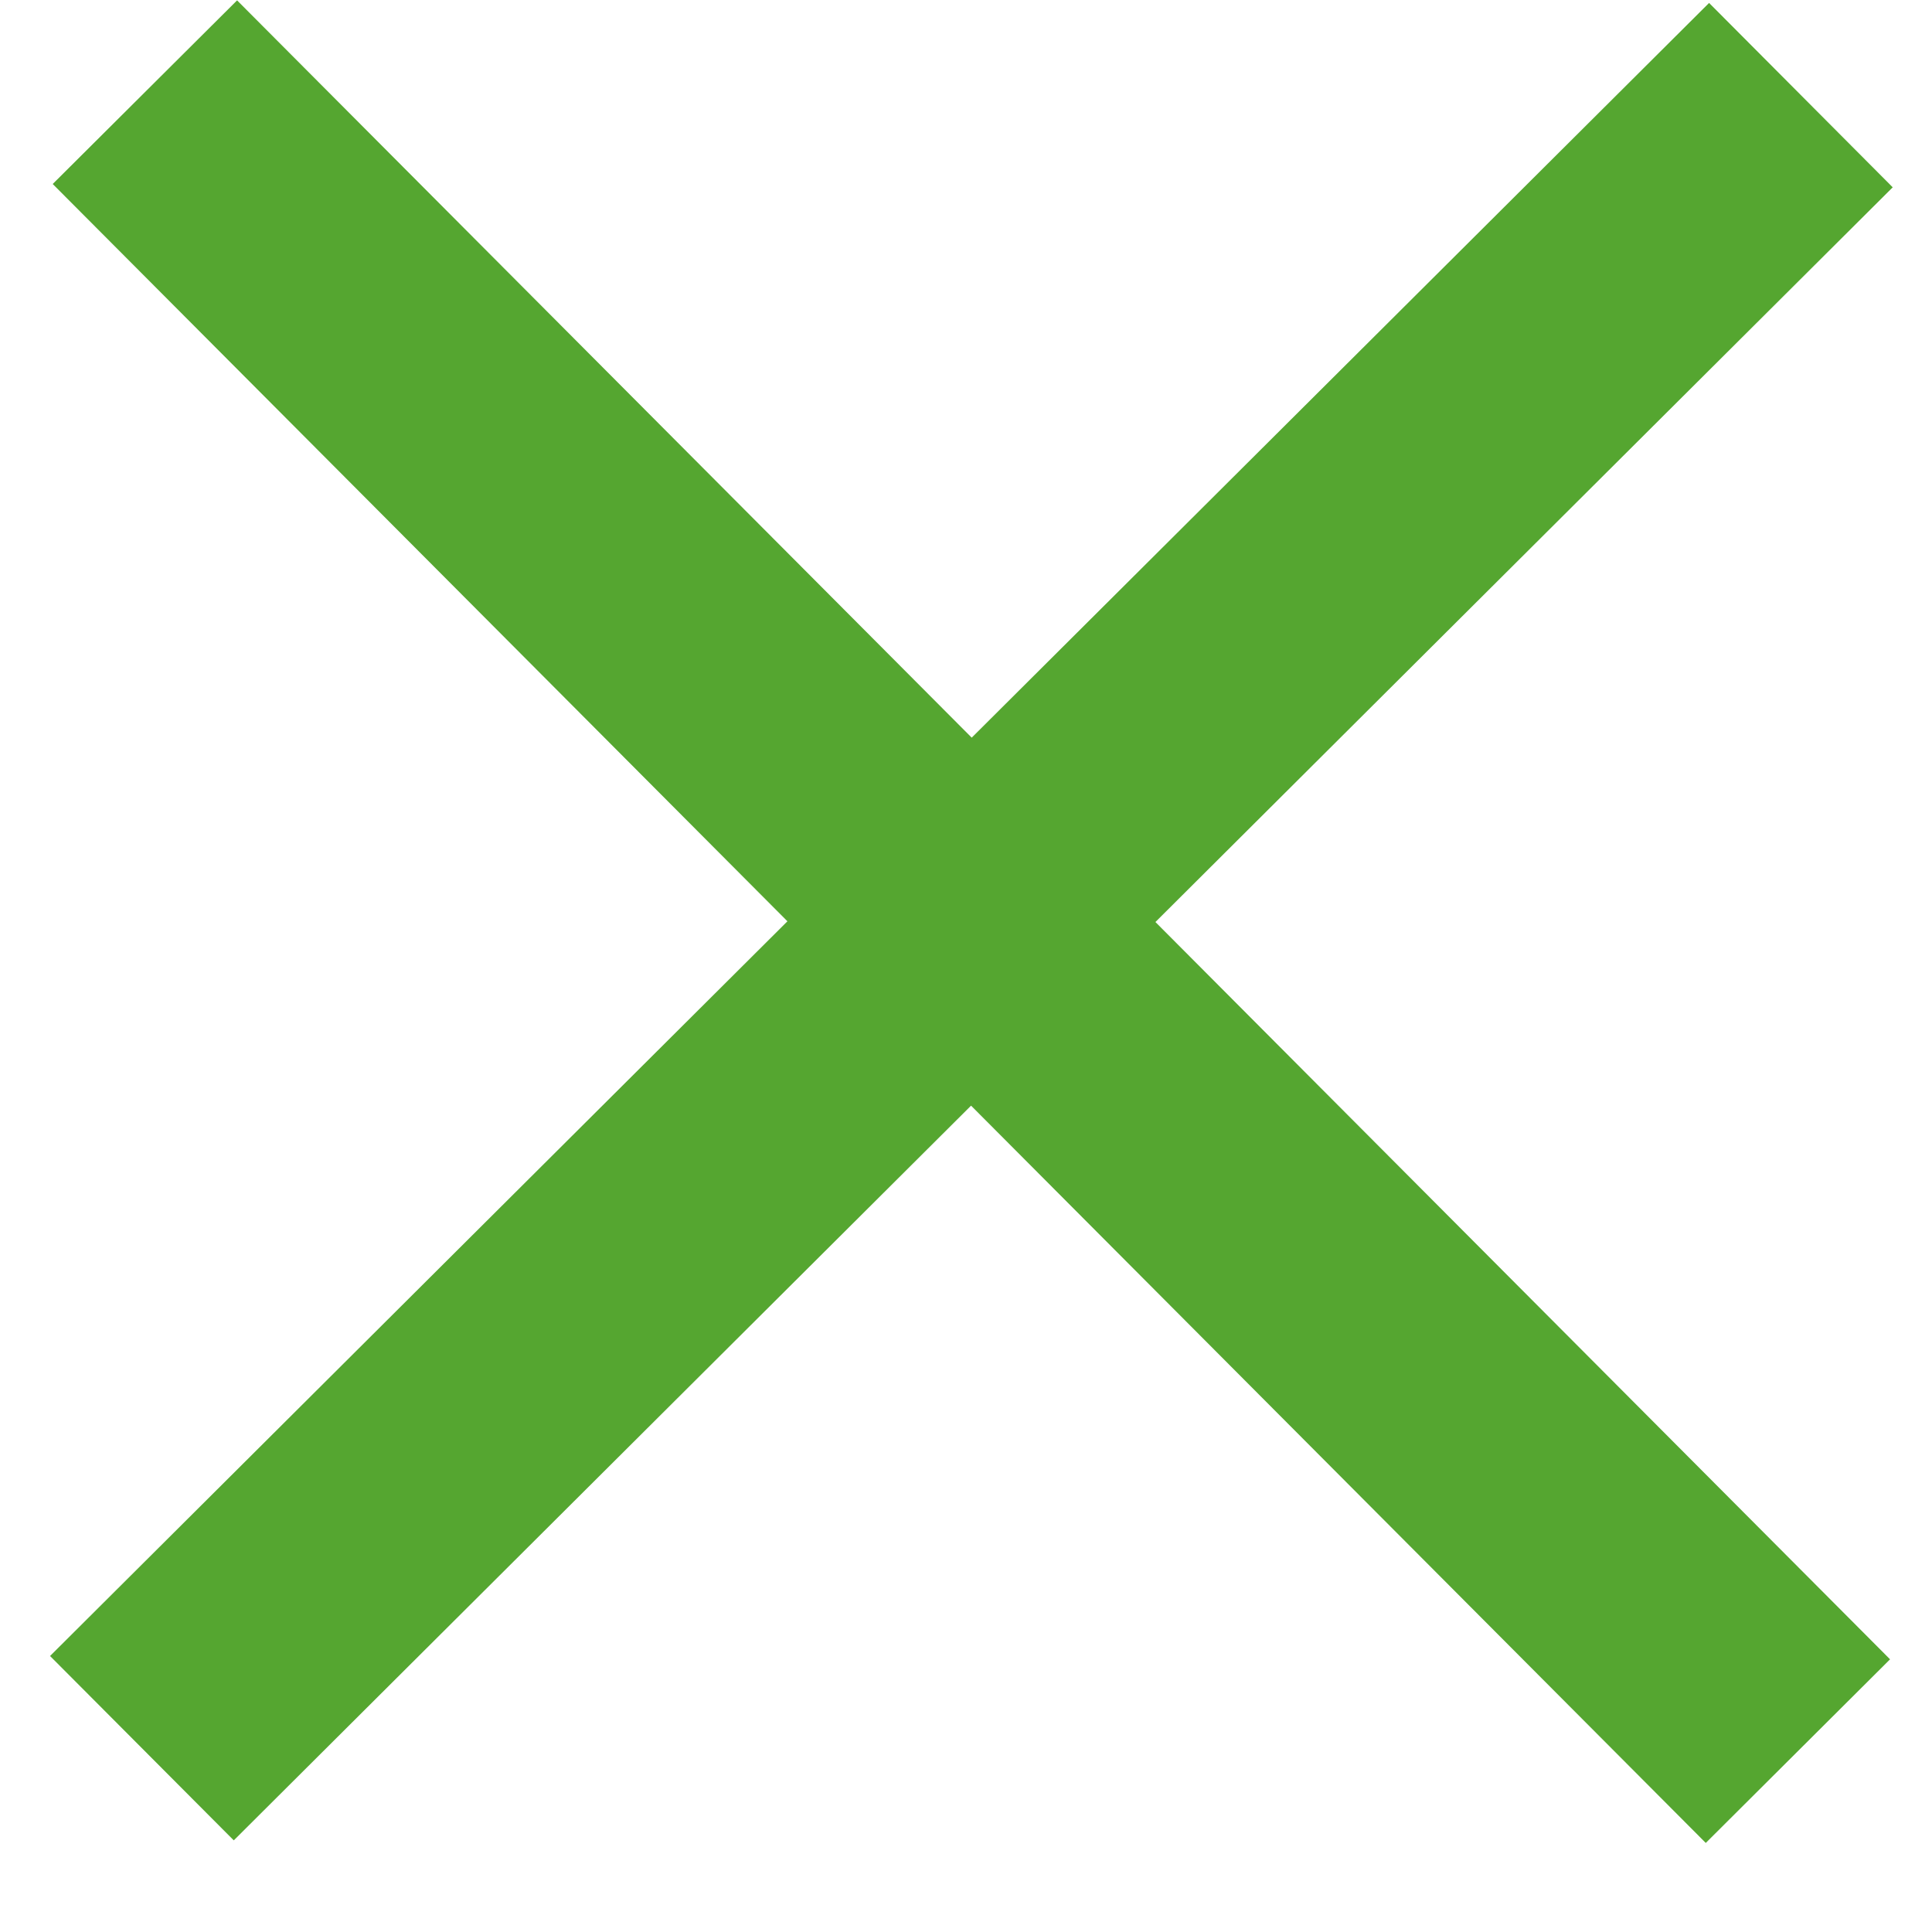 <svg width="21" height="21" viewBox="0 0 21 21" fill="none" xmlns="http://www.w3.org/2000/svg">
<path d="M20.573 2.036L18.577 0.032L10.562 8.018L2.577 0.004L0.573 2L8.559 10.014L0.544 18L2.541 20.004L10.555 12.018L18.541 20.032L20.544 18.036L12.559 10.022L20.573 2.036Z" fill="#55A630"/>
</svg>
